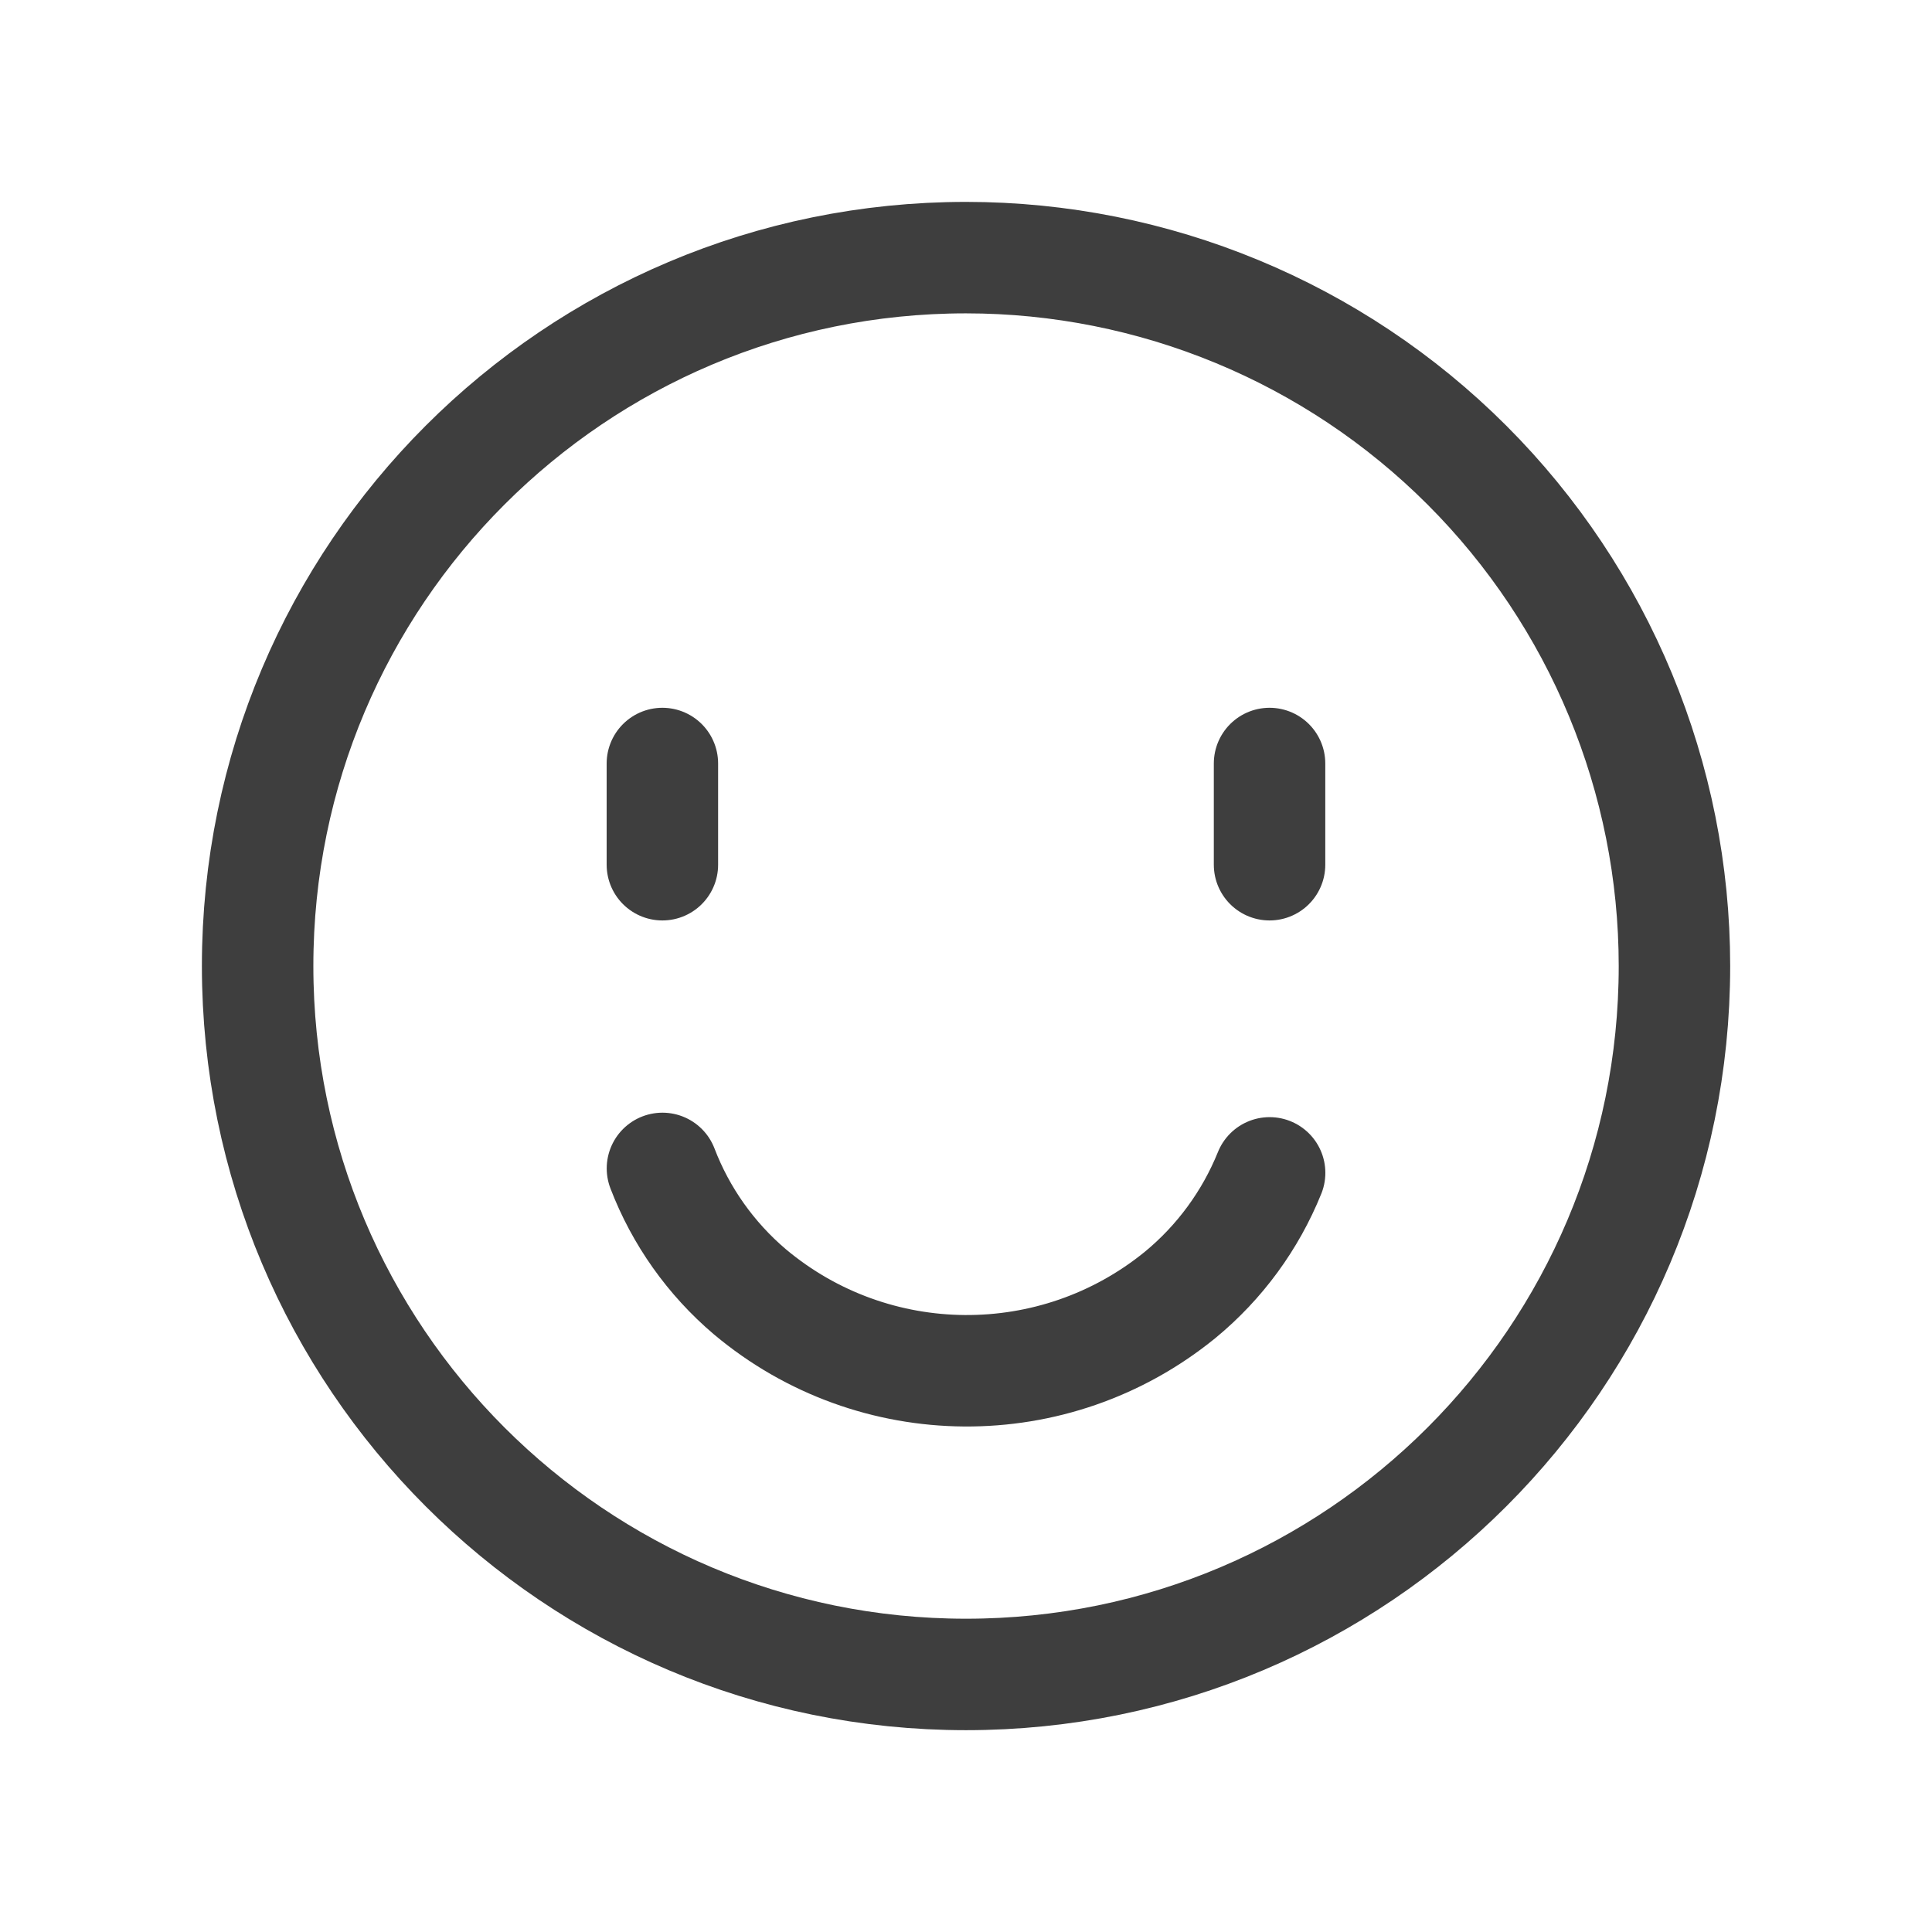<svg width="26" height="26" viewBox="0 0 26 26" fill="none" xmlns="http://www.w3.org/2000/svg">
<path d="M8.915 15.724C9.161 16.367 9.566 16.938 10.091 17.384C11.761 18.786 14.192 18.803 15.882 17.426C16.414 16.988 16.828 16.423 17.086 15.784" stroke="#3E3E3E" stroke-width="1.5" stroke-linecap="round" stroke-linejoin="round"/>
<path fill-rule="evenodd" clip-rule="evenodd" d="M22.534 13C22.534 18.265 18.265 22.534 13 22.534C7.735 22.534 3.467 18.265 3.467 13C3.467 7.735 7.735 3.467 13 3.467C15.528 3.467 17.953 4.471 19.741 6.259C21.529 8.047 22.534 10.472 22.534 13Z" stroke="#3E3E3E" stroke-width="1.5" stroke-linecap="round" stroke-linejoin="round"/>
<path d="M8.914 11.637V10.275" stroke="#3E3E3E" stroke-width="1.5" stroke-linecap="round"/>
<path d="M17.085 11.637V10.275" stroke="#3E3E3E" stroke-width="1.5" stroke-linecap="round"/>
</svg>
